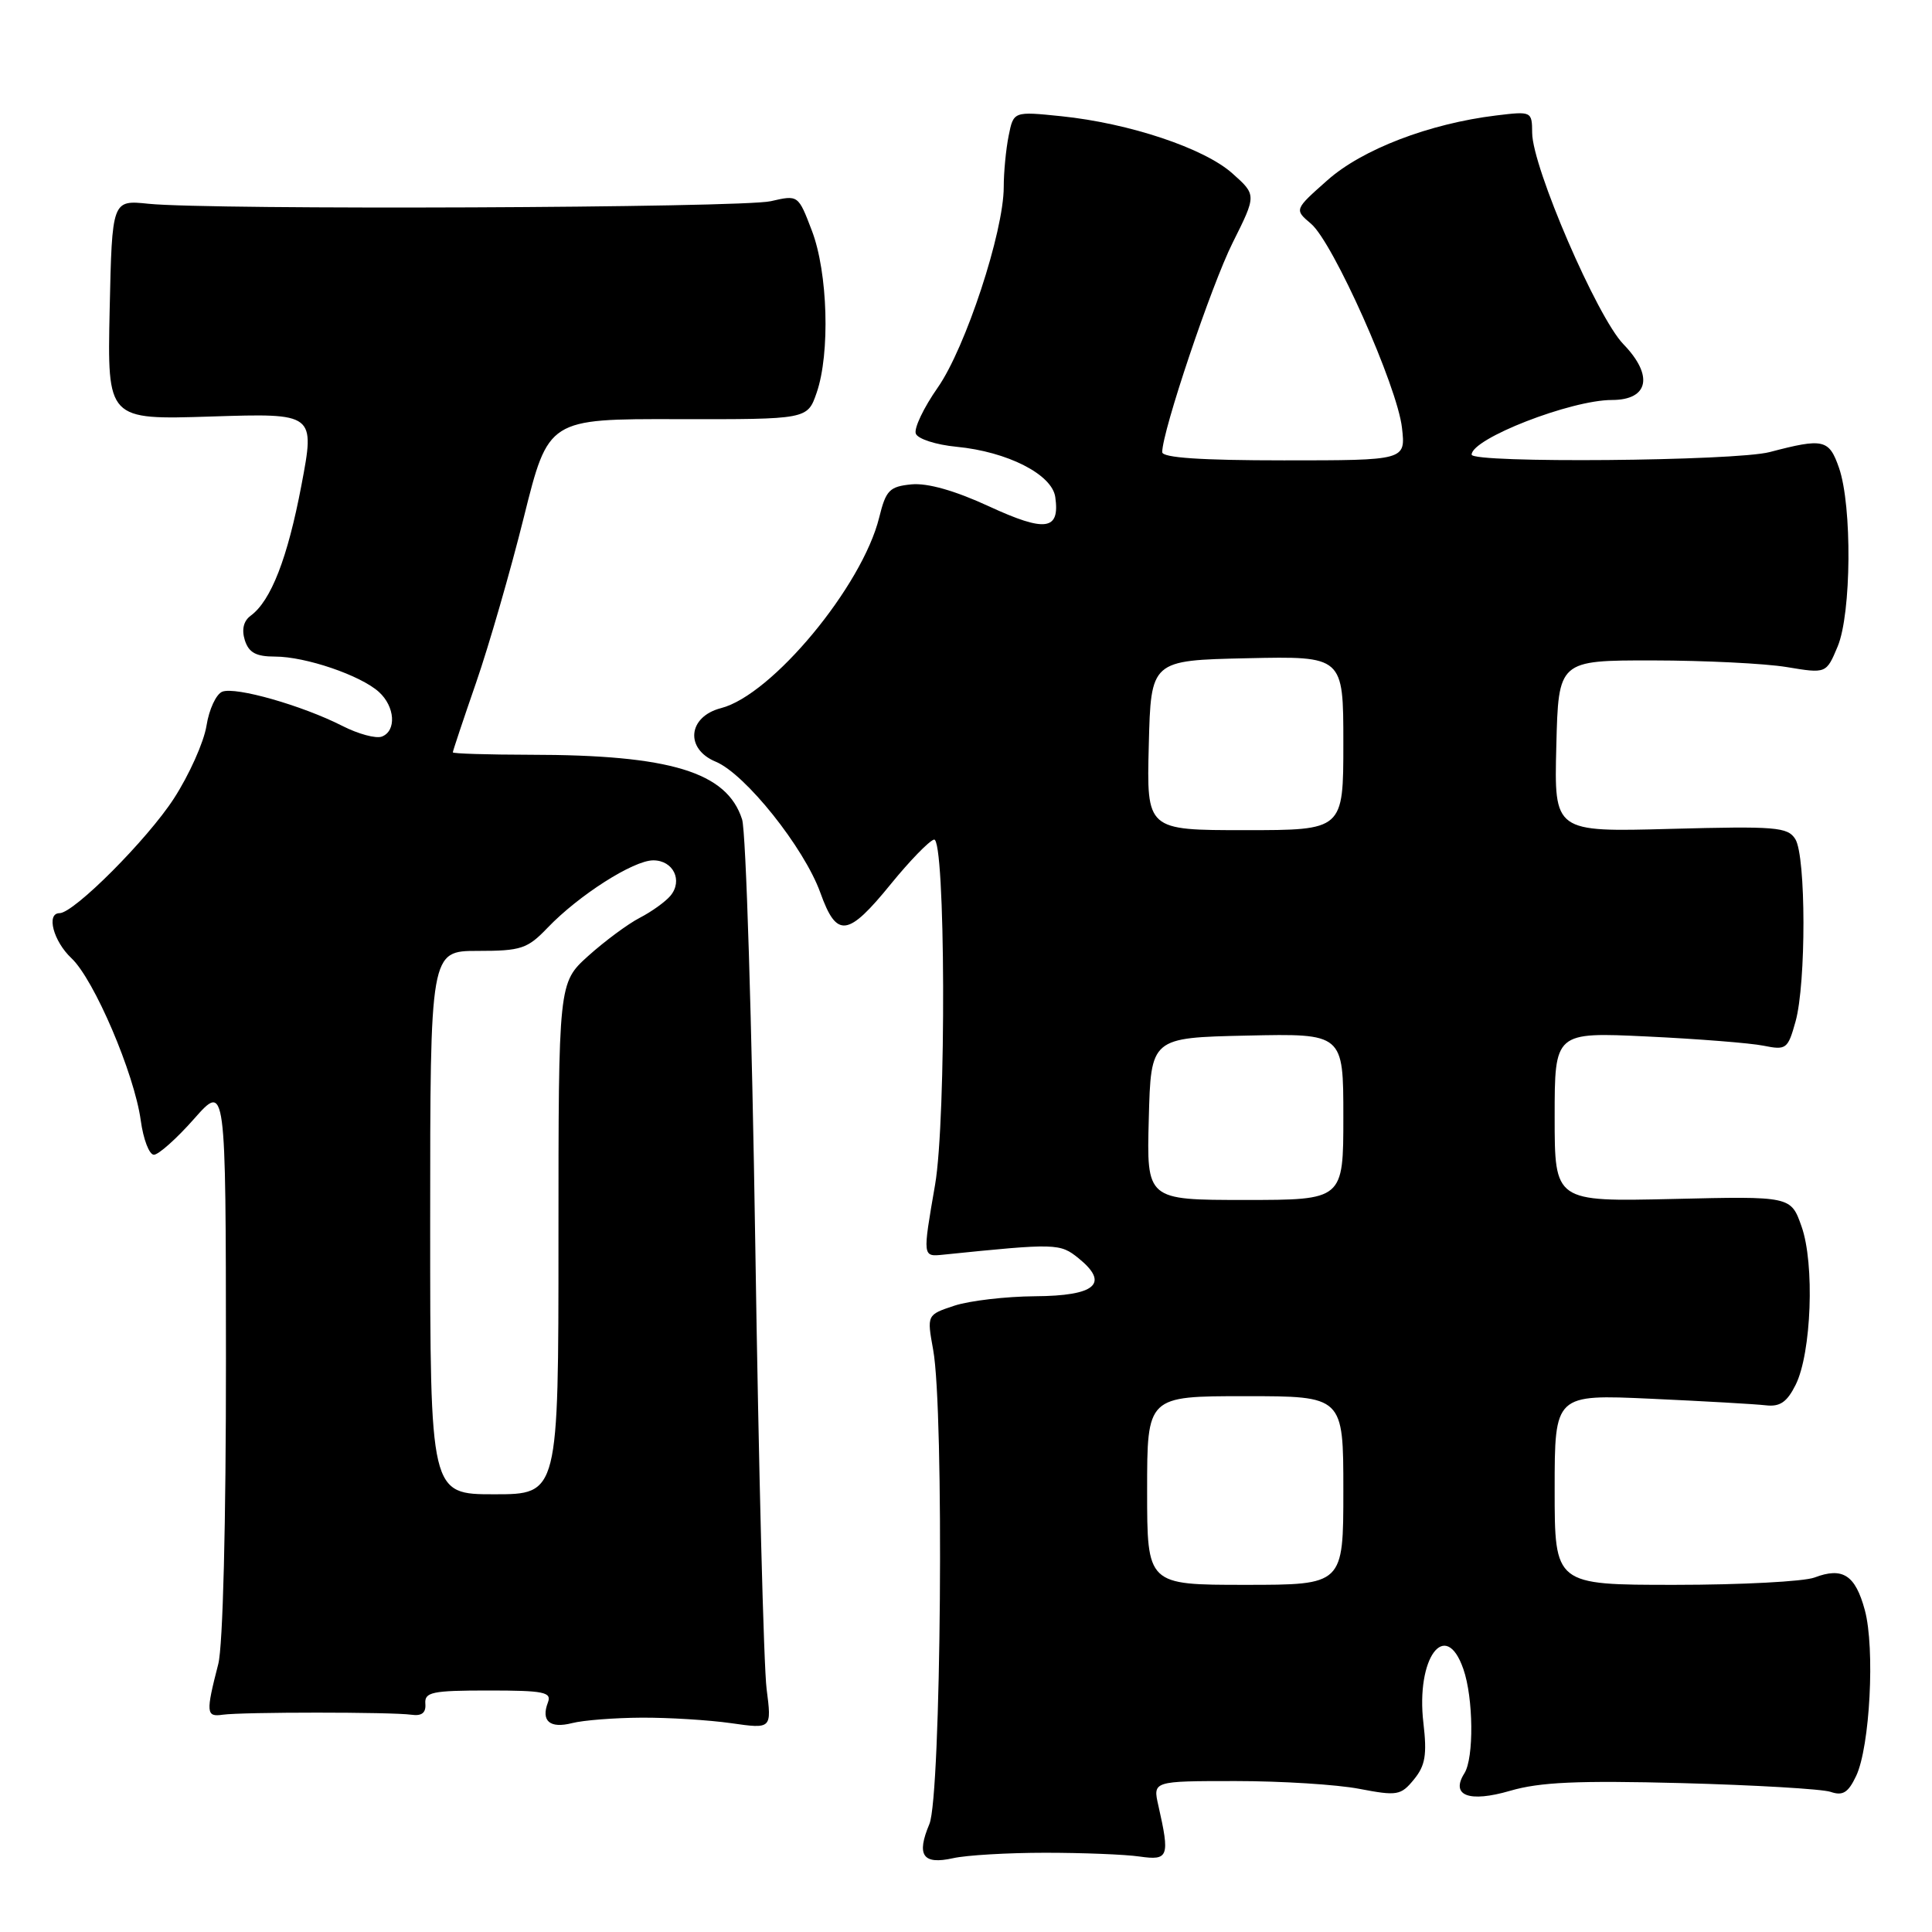 <?xml version="1.0" encoding="UTF-8" standalone="no"?>
<!DOCTYPE svg PUBLIC "-//W3C//DTD SVG 1.1//EN" "http://www.w3.org/Graphics/SVG/1.1/DTD/svg11.dtd" >
<svg xmlns="http://www.w3.org/2000/svg" xmlns:xlink="http://www.w3.org/1999/xlink" version="1.1" viewBox="0 0 256 256">
 <g >
 <path fill="currentColor"
d=" M 138.50 245.50 C 143.45 245.50 149.07 245.72 151.00 246.00 C 154.84 246.55 155.03 246.05 153.49 239.25 C 152.75 236.00 152.75 236.00 163.74 236.00 C 169.78 236.00 177.15 236.46 180.11 237.03 C 185.14 237.99 185.62 237.91 187.36 235.78 C 188.86 233.95 189.10 232.51 188.61 228.31 C 187.59 219.69 191.54 214.36 193.90 221.15 C 195.24 224.97 195.32 232.95 194.04 234.97 C 192.17 237.93 194.65 238.88 200.10 237.29 C 204.02 236.14 209.07 235.91 222.82 236.27 C 232.54 236.53 241.43 237.05 242.56 237.43 C 244.18 237.99 244.90 237.54 245.95 235.32 C 247.78 231.45 248.46 218.39 247.10 213.35 C 245.84 208.69 244.16 207.61 240.43 209.03 C 239.02 209.56 230.70 210.00 221.93 210.00 C 206.00 210.00 206.00 210.00 206.00 197.38 C 206.00 184.76 206.00 184.76 218.75 185.34 C 225.76 185.66 232.61 186.05 233.97 186.21 C 235.85 186.43 236.78 185.80 237.93 183.50 C 240.03 179.30 240.47 167.44 238.71 162.50 C 237.30 158.50 237.30 158.50 221.65 158.87 C 206.00 159.23 206.00 159.23 206.00 148.00 C 206.00 136.76 206.00 136.76 218.25 137.34 C 224.99 137.66 231.93 138.21 233.67 138.56 C 236.69 139.17 236.90 139.01 237.92 135.35 C 239.33 130.29 239.31 113.46 237.89 111.19 C 236.88 109.58 235.32 109.46 221.36 109.83 C 205.93 110.25 205.93 110.25 206.22 98.87 C 206.50 87.50 206.50 87.50 219.00 87.51 C 225.88 87.52 233.86 87.91 236.75 88.39 C 241.99 89.26 241.99 89.26 243.50 85.66 C 245.32 81.30 245.43 67.06 243.68 62.00 C 242.36 58.20 241.62 58.03 234.50 59.90 C 229.95 61.10 195.00 61.40 195.00 60.24 C 195.00 58.12 208.14 53.00 213.59 53.00 C 218.47 53.00 219.13 49.76 215.11 45.61 C 211.62 42.01 203.05 22.16 203.02 17.61 C 203.00 14.75 202.95 14.73 198.25 15.30 C 189.38 16.38 180.49 19.79 175.88 23.89 C 171.50 27.77 171.50 27.77 173.71 29.64 C 176.64 32.10 185.16 51.20 185.77 56.69 C 186.26 61.00 186.26 61.00 170.13 61.00 C 159.12 61.00 154.00 60.65 154.00 59.91 C 154.00 57.15 160.49 37.85 163.33 32.17 C 166.50 25.83 166.50 25.83 163.29 22.97 C 159.56 19.64 149.65 16.33 140.63 15.40 C 134.30 14.75 134.30 14.75 133.65 18.00 C 133.29 19.79 133.00 22.84 133.00 24.78 C 133.00 30.71 127.93 46.11 124.26 51.35 C 122.39 54.02 121.08 56.77 121.35 57.46 C 121.61 58.16 124.04 58.94 126.75 59.20 C 133.49 59.85 139.41 62.86 139.83 65.87 C 140.46 70.28 138.54 70.55 131.06 67.10 C 126.54 65.01 122.90 63.98 120.78 64.18 C 117.86 64.47 117.39 64.95 116.50 68.56 C 114.26 77.67 102.29 92.10 95.54 93.83 C 91.15 94.96 90.73 99.23 94.84 100.93 C 98.75 102.55 106.55 112.32 108.70 118.29 C 110.88 124.36 112.33 124.17 118.09 117.08 C 120.52 114.10 123.06 111.47 123.75 111.25 C 125.29 110.74 125.41 148.28 123.90 157.00 C 122.24 166.60 122.23 166.53 125.00 166.25 C 139.97 164.72 140.46 164.74 142.92 166.73 C 147.05 170.08 145.18 171.71 137.14 171.76 C 133.27 171.79 128.47 172.35 126.46 173.01 C 122.81 174.22 122.81 174.22 123.65 178.86 C 125.12 186.88 124.71 238.00 123.15 241.69 C 121.40 245.85 122.27 247.11 126.29 246.22 C 128.05 245.82 133.55 245.50 138.50 245.50 Z  M 85.00 227.60 C 88.58 227.58 93.92 227.91 96.88 228.33 C 102.26 229.10 102.26 229.10 101.58 223.80 C 101.20 220.89 100.52 194.43 100.08 165.00 C 99.63 135.57 98.85 110.18 98.33 108.57 C 96.32 102.30 88.85 100.02 70.25 100.01 C 64.61 100.00 60.00 99.86 60.00 99.69 C 60.00 99.52 61.39 95.35 63.09 90.44 C 64.79 85.52 67.64 75.65 69.42 68.50 C 72.66 55.50 72.66 55.50 89.82 55.54 C 106.99 55.57 106.99 55.57 108.21 52.04 C 110.01 46.84 109.70 36.11 107.58 30.57 C 105.77 25.82 105.77 25.82 102.13 26.66 C 98.28 27.55 27.85 27.84 19.67 27.00 C 14.85 26.50 14.85 26.50 14.53 41.07 C 14.22 55.63 14.22 55.63 27.98 55.19 C 41.75 54.75 41.75 54.75 39.94 64.30 C 38.11 73.94 35.91 79.61 33.22 81.58 C 32.27 82.28 32.00 83.41 32.44 84.83 C 32.97 86.48 33.92 87.00 36.44 87.00 C 40.49 87.00 47.76 89.48 50.20 91.68 C 52.35 93.62 52.56 96.85 50.60 97.60 C 49.83 97.90 47.46 97.26 45.35 96.18 C 40.04 93.48 31.24 90.97 29.46 91.65 C 28.65 91.96 27.70 93.99 27.36 96.17 C 27.01 98.34 25.07 102.68 23.04 105.81 C 19.54 111.22 9.79 121.00 7.89 121.00 C 6.09 121.00 7.07 124.72 9.47 126.97 C 12.47 129.79 17.80 142.26 18.65 148.46 C 18.99 150.96 19.77 153.00 20.39 153.01 C 21.00 153.01 23.40 150.88 25.71 148.26 C 29.92 143.50 29.92 143.50 29.94 180.00 C 29.95 201.82 29.54 218.11 28.92 220.50 C 27.26 226.95 27.31 227.53 29.50 227.21 C 32.10 226.84 51.90 226.84 54.50 227.21 C 55.89 227.41 56.46 226.96 56.36 225.75 C 56.24 224.21 57.24 224.00 64.72 224.00 C 72.07 224.00 73.13 224.21 72.60 225.59 C 71.66 228.05 72.86 229.07 75.81 228.32 C 77.29 227.94 81.42 227.62 85.00 227.60 Z  M 152.00 197.50 C 152.00 185.00 152.00 185.00 165.00 185.00 C 178.00 185.00 178.00 185.00 178.00 197.50 C 178.00 210.00 178.00 210.00 165.00 210.00 C 152.00 210.00 152.00 210.00 152.00 197.50 Z  M 152.22 148.25 C 152.50 137.50 152.50 137.50 165.25 137.22 C 178.00 136.94 178.00 136.94 178.00 147.97 C 178.00 159.00 178.00 159.00 164.97 159.00 C 151.93 159.00 151.93 159.00 152.22 148.25 Z  M 152.22 98.75 C 152.50 87.50 152.50 87.50 165.25 87.22 C 178.00 86.94 178.00 86.94 178.00 98.47 C 178.00 110.00 178.00 110.00 164.97 110.00 C 151.93 110.00 151.93 110.00 152.22 98.75 Z  M 57.00 162.00 C 57.00 126.00 57.00 126.00 63.31 126.00 C 69.05 126.00 69.89 125.72 72.56 122.93 C 76.69 118.62 83.93 114.00 86.56 114.00 C 89.22 114.00 90.51 116.68 88.84 118.69 C 88.18 119.48 86.35 120.80 84.76 121.62 C 83.18 122.44 80.11 124.72 77.94 126.67 C 74.00 130.23 74.00 130.23 74.00 164.12 C 74.00 198.00 74.00 198.00 65.50 198.00 C 57.00 198.00 57.00 198.00 57.00 162.00 Z "/>
</g>
</svg>
